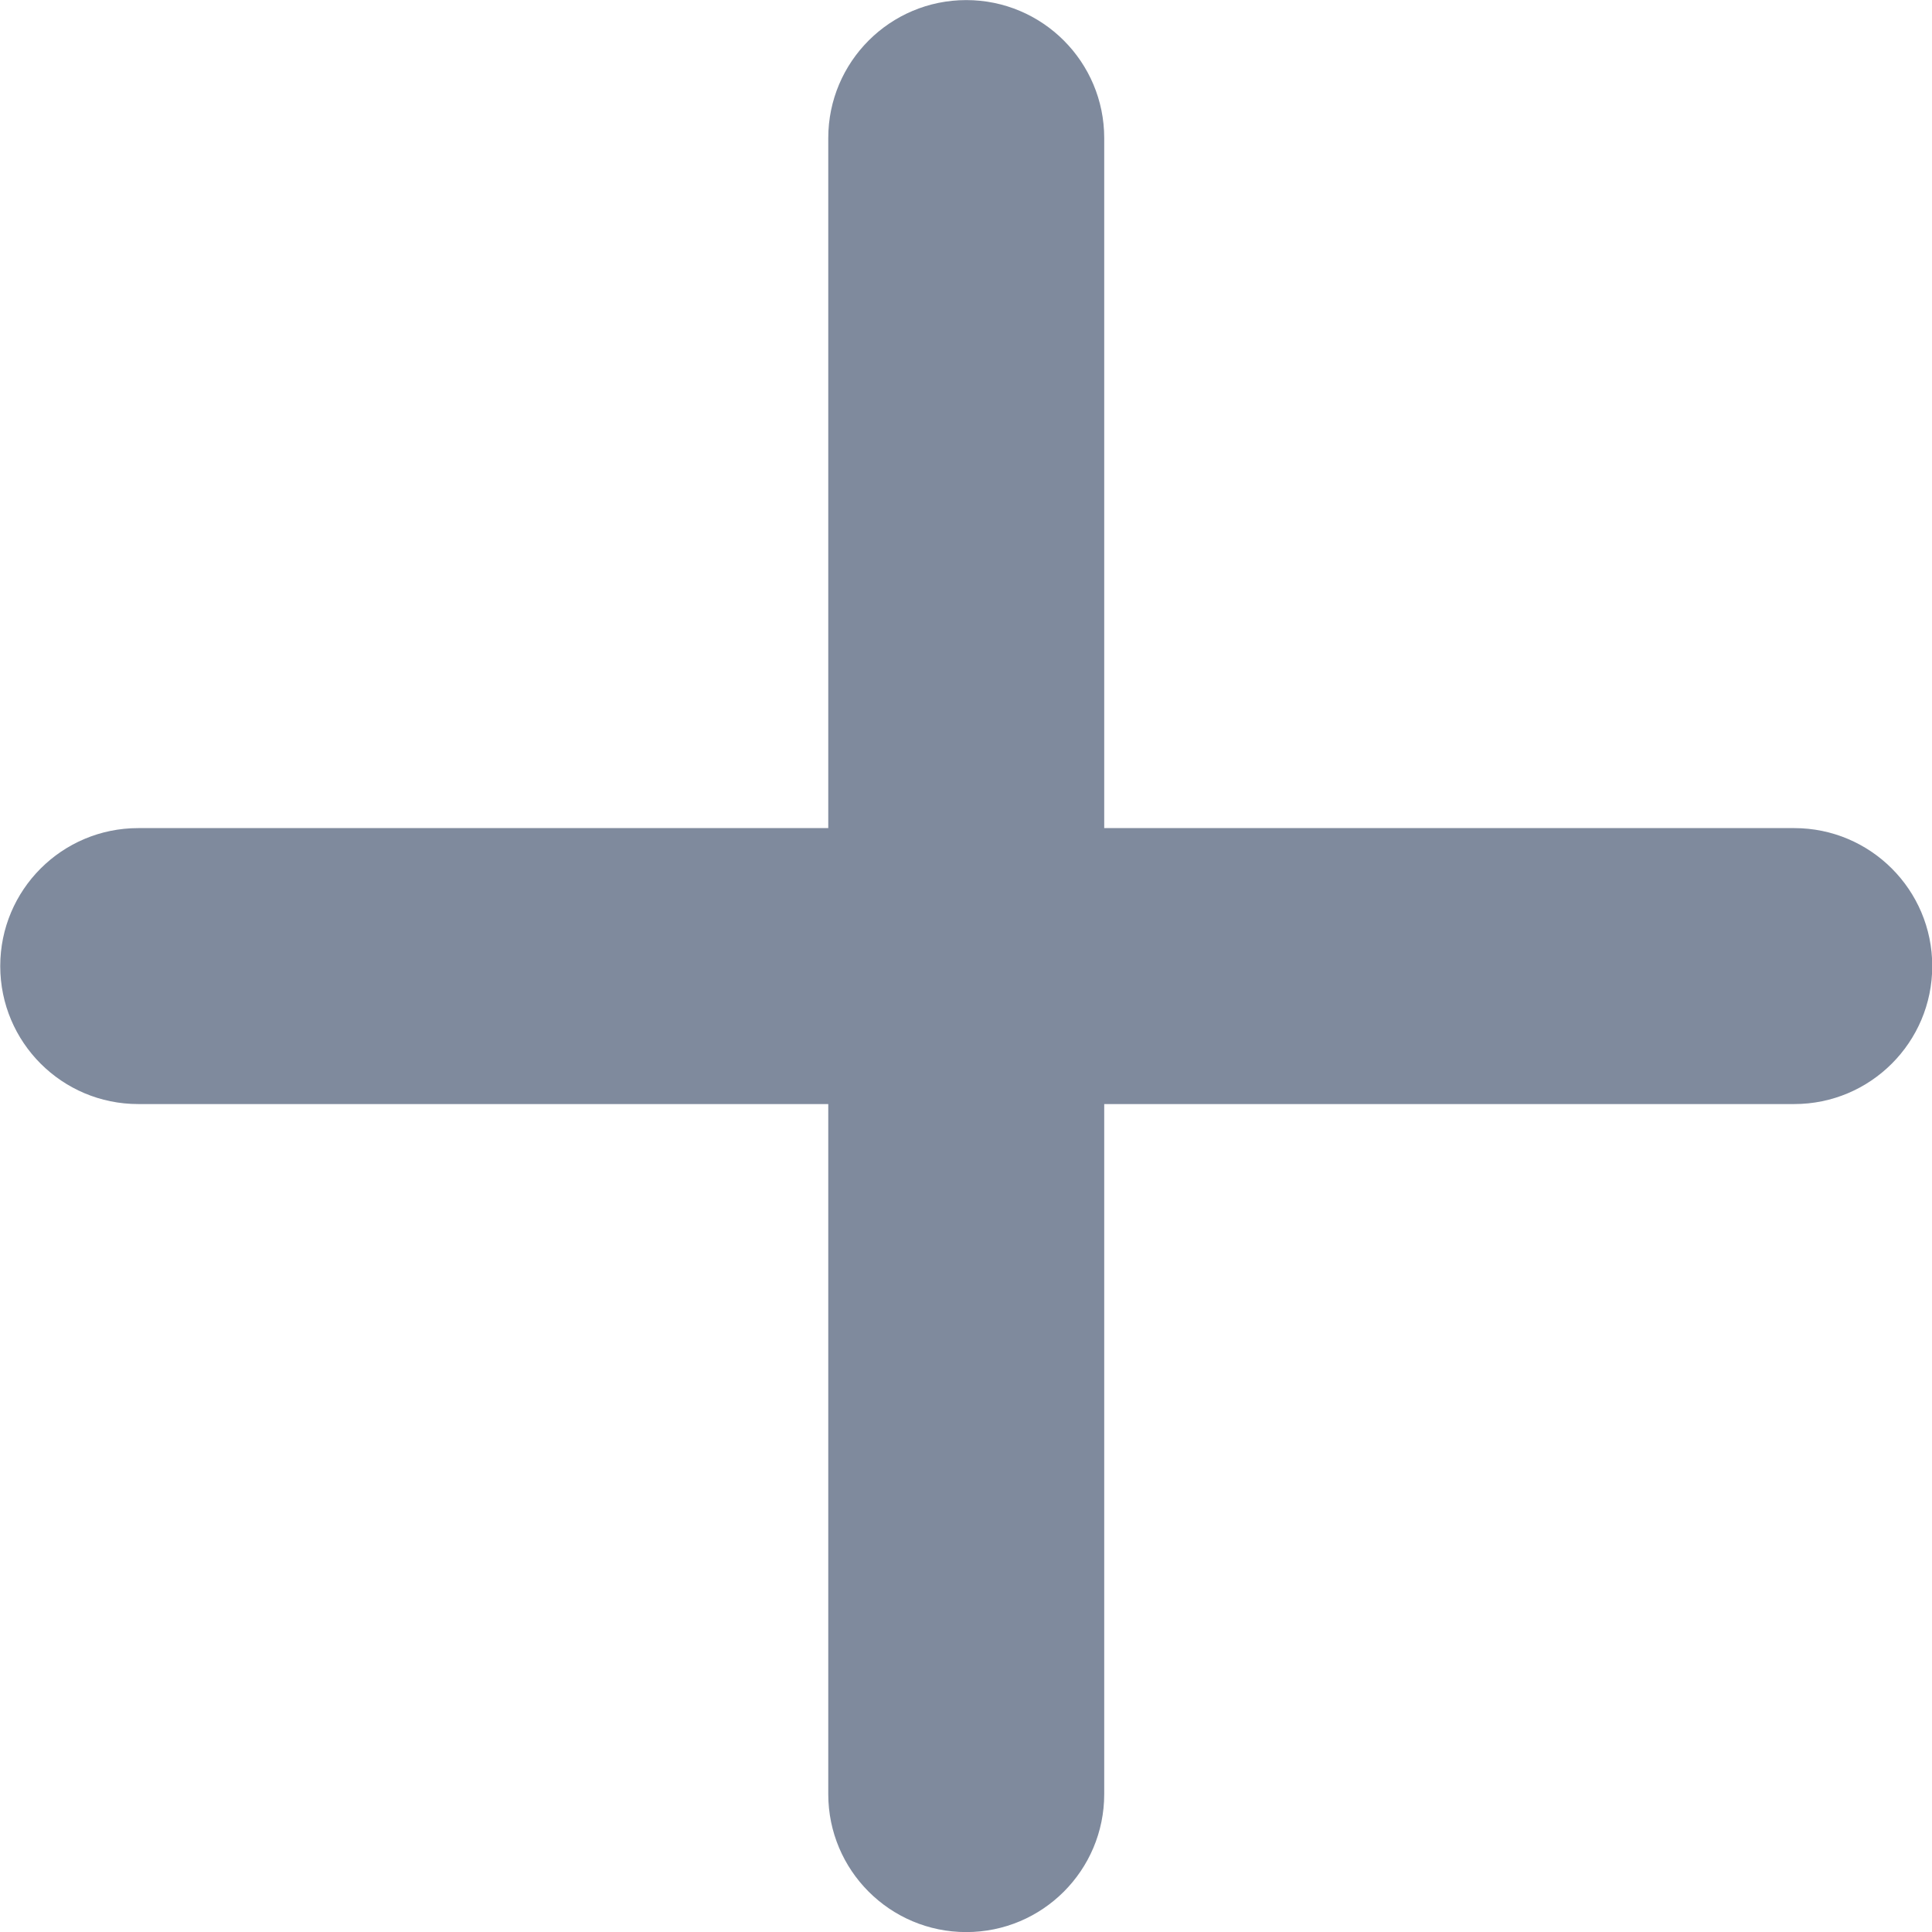 <svg width="24" height="24" viewBox="0 0 24 24" fill="none" xmlns="http://www.w3.org/2000/svg">
<path fill-rule="evenodd" clip-rule="evenodd" d="M13.717 1.715C13.717 0.769 12.95 0.001 12.003 0.001C11.056 0.001 10.289 0.769 10.289 1.715V10.287H1.717C0.77 10.287 0.003 11.054 0.003 12.001C0.003 12.948 0.77 13.715 1.717 13.715H10.289V22.287C10.289 23.234 11.056 24.001 12.003 24.001C12.95 24.001 13.717 23.234 13.717 22.287V13.715H22.289C23.235 13.715 24.003 12.948 24.003 12.001C24.003 11.054 23.235 10.287 22.289 10.287H13.717V1.715Z" fill="#7F8A9D"/>
</svg>
